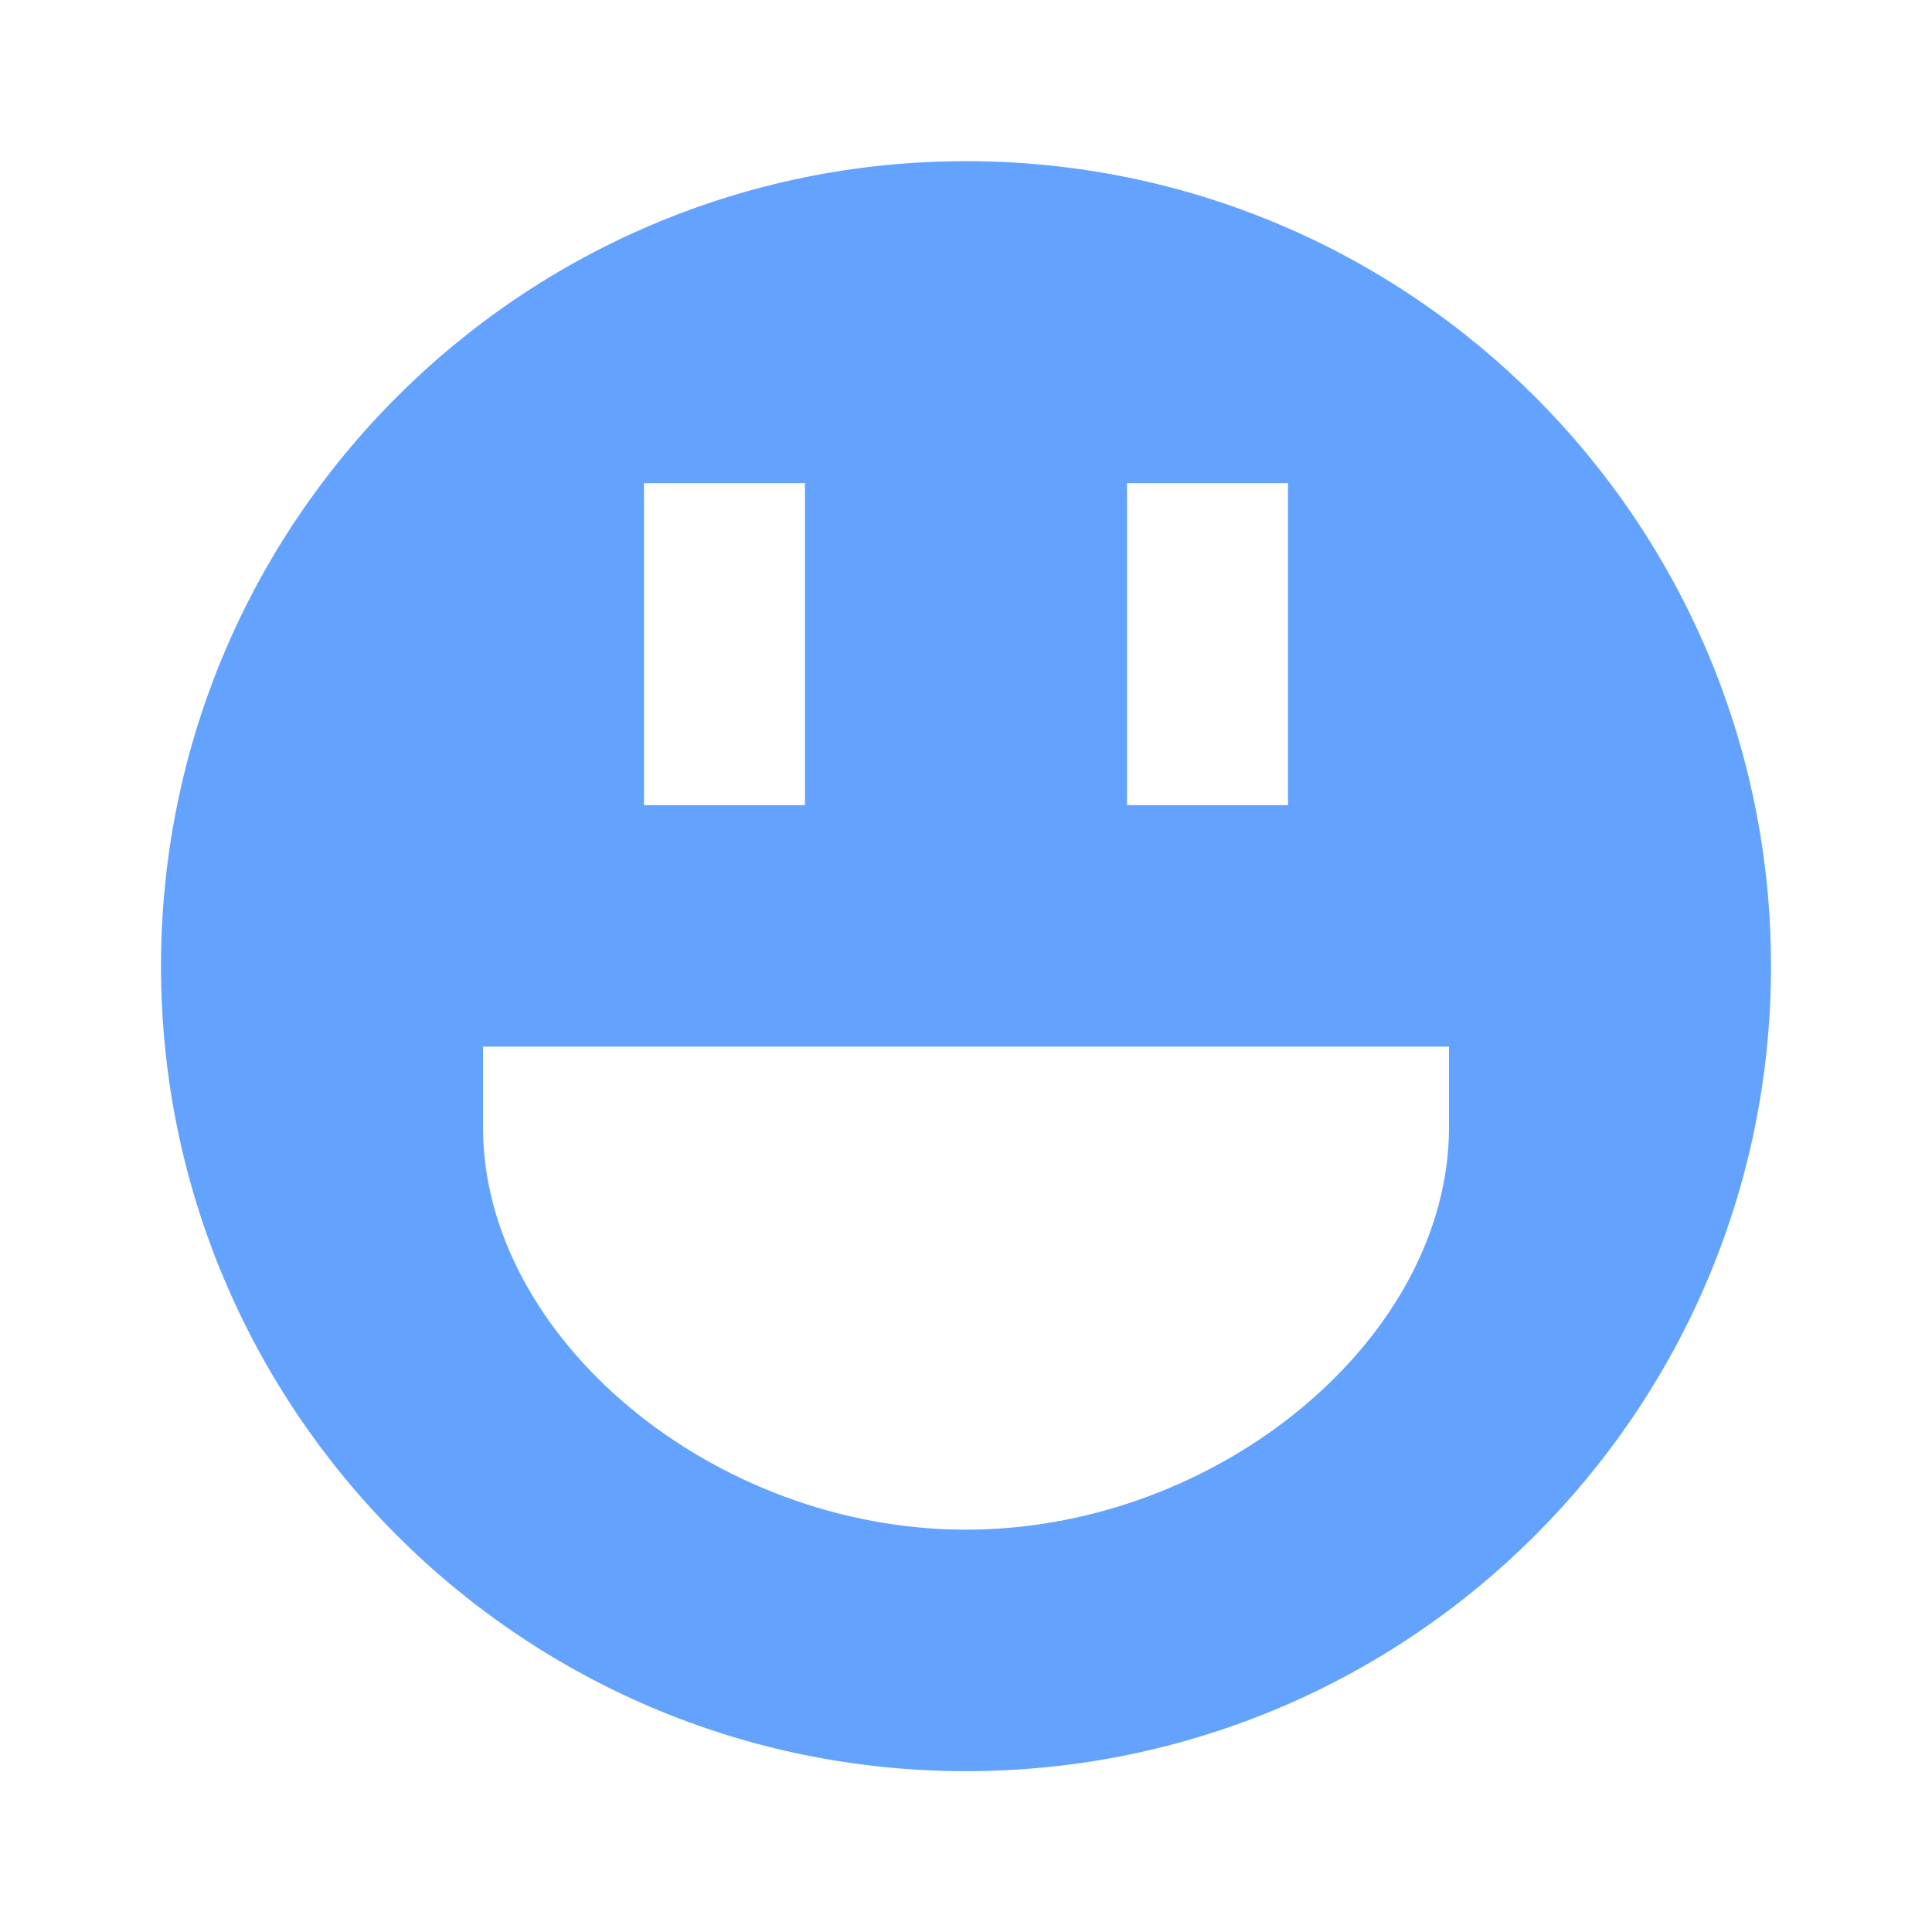 <?xml version="1.0" encoding="utf-8"?>
<!-- Generator: Adobe Illustrator 16.0.0, SVG Export Plug-In . SVG Version: 6.00 Build 0)  -->
<!DOCTYPE svg PUBLIC "-//W3C//DTD SVG 1.1//EN" "http://www.w3.org/Graphics/SVG/1.1/DTD/svg11.dtd">
<svg version="1.1" id="Capa_1" xmlns="http://www.w3.org/2000/svg" xmlns:xlink="http://www.w3.org/1999/xlink" x="0px" y="0px"
	 width="24px" height="24px" viewBox="0 0 24 24" enable-background="new 0 0 24 24" xml:space="preserve">
<g id="Frames-24px">
	<rect fill="none" width="24" height="24"/>
</g>
<g id="Solid">
	<path fill="#63A3FF" d="M12,2.002c-5.522,0-10,4.477-10,10c0,5.521,4.478,10,10,10c5.521,0,10-4.479,10-10
		C22,6.479,17.521,2.002,12,2.002z M14,6.002h2v4h-2V6.002z M8,6.002h2v4H8V6.002z M18,14.002c0,2.617-2.859,5-6,5
		c-3.14,0-6-2.383-6-5v-1h12V14.002z"/>
</g>
</svg>
